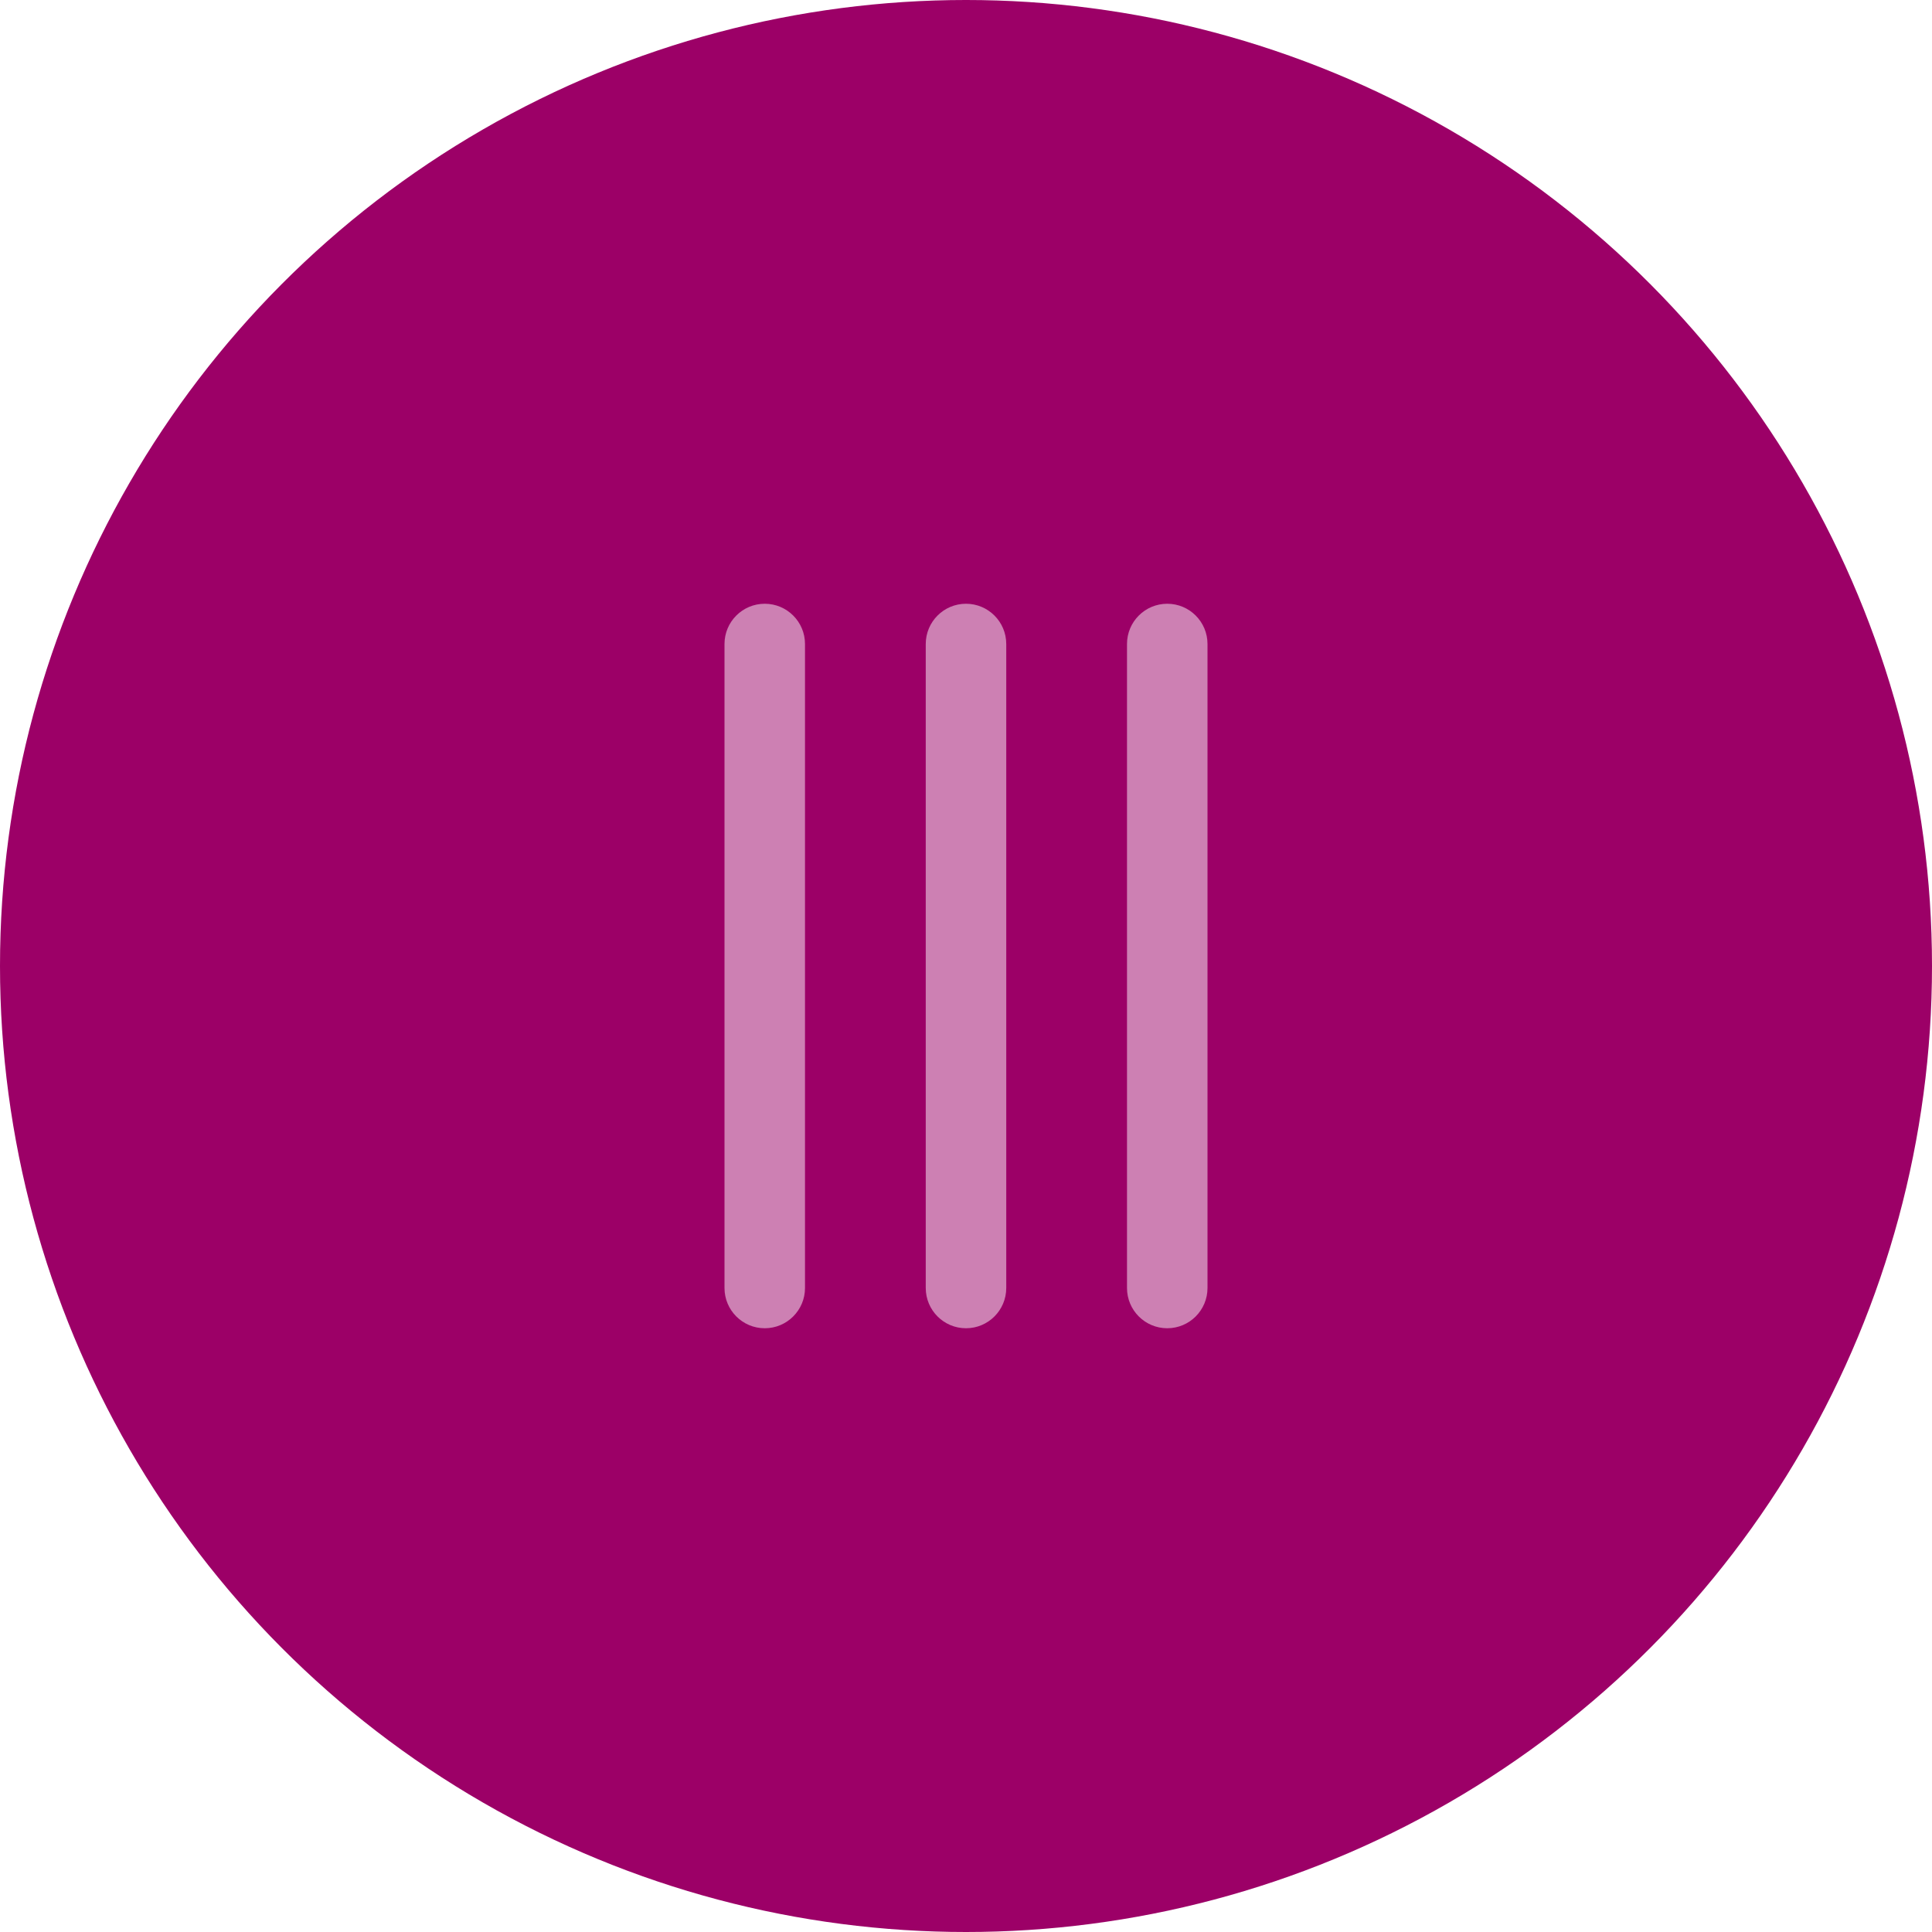 <svg width="48" height="48" viewBox="0 0 48 48" fill="none" xmlns="http://www.w3.org/2000/svg">
<circle cx="24" cy="24" r="24" fill="#9C0067"/>
<path fill-rule="evenodd" clip-rule="evenodd" d="M19 15C19.552 15 20 15.448 20 16L20 32C20 32.552 19.552 33 19 33C18.448 33 18 32.552 18 32L18 16C18 15.448 18.448 15 19 15Z" fill="#CD80B3"/>
<path fill-rule="evenodd" clip-rule="evenodd" d="M24 15C24.552 15 25 15.448 25 16L25 32C25 32.552 24.552 33 24 33C23.448 33 23 32.552 23 32L23 16C23 15.448 23.448 15 24 15Z" fill="#CD80B3"/>
<path fill-rule="evenodd" clip-rule="evenodd" d="M29 15C29.552 15 30 15.448 30 16L30 32C30 32.552 29.552 33 29 33C28.448 33 28 32.552 28 32L28 16C28 15.448 28.448 15 29 15Z" fill="#CD80B3"/>
</svg>
